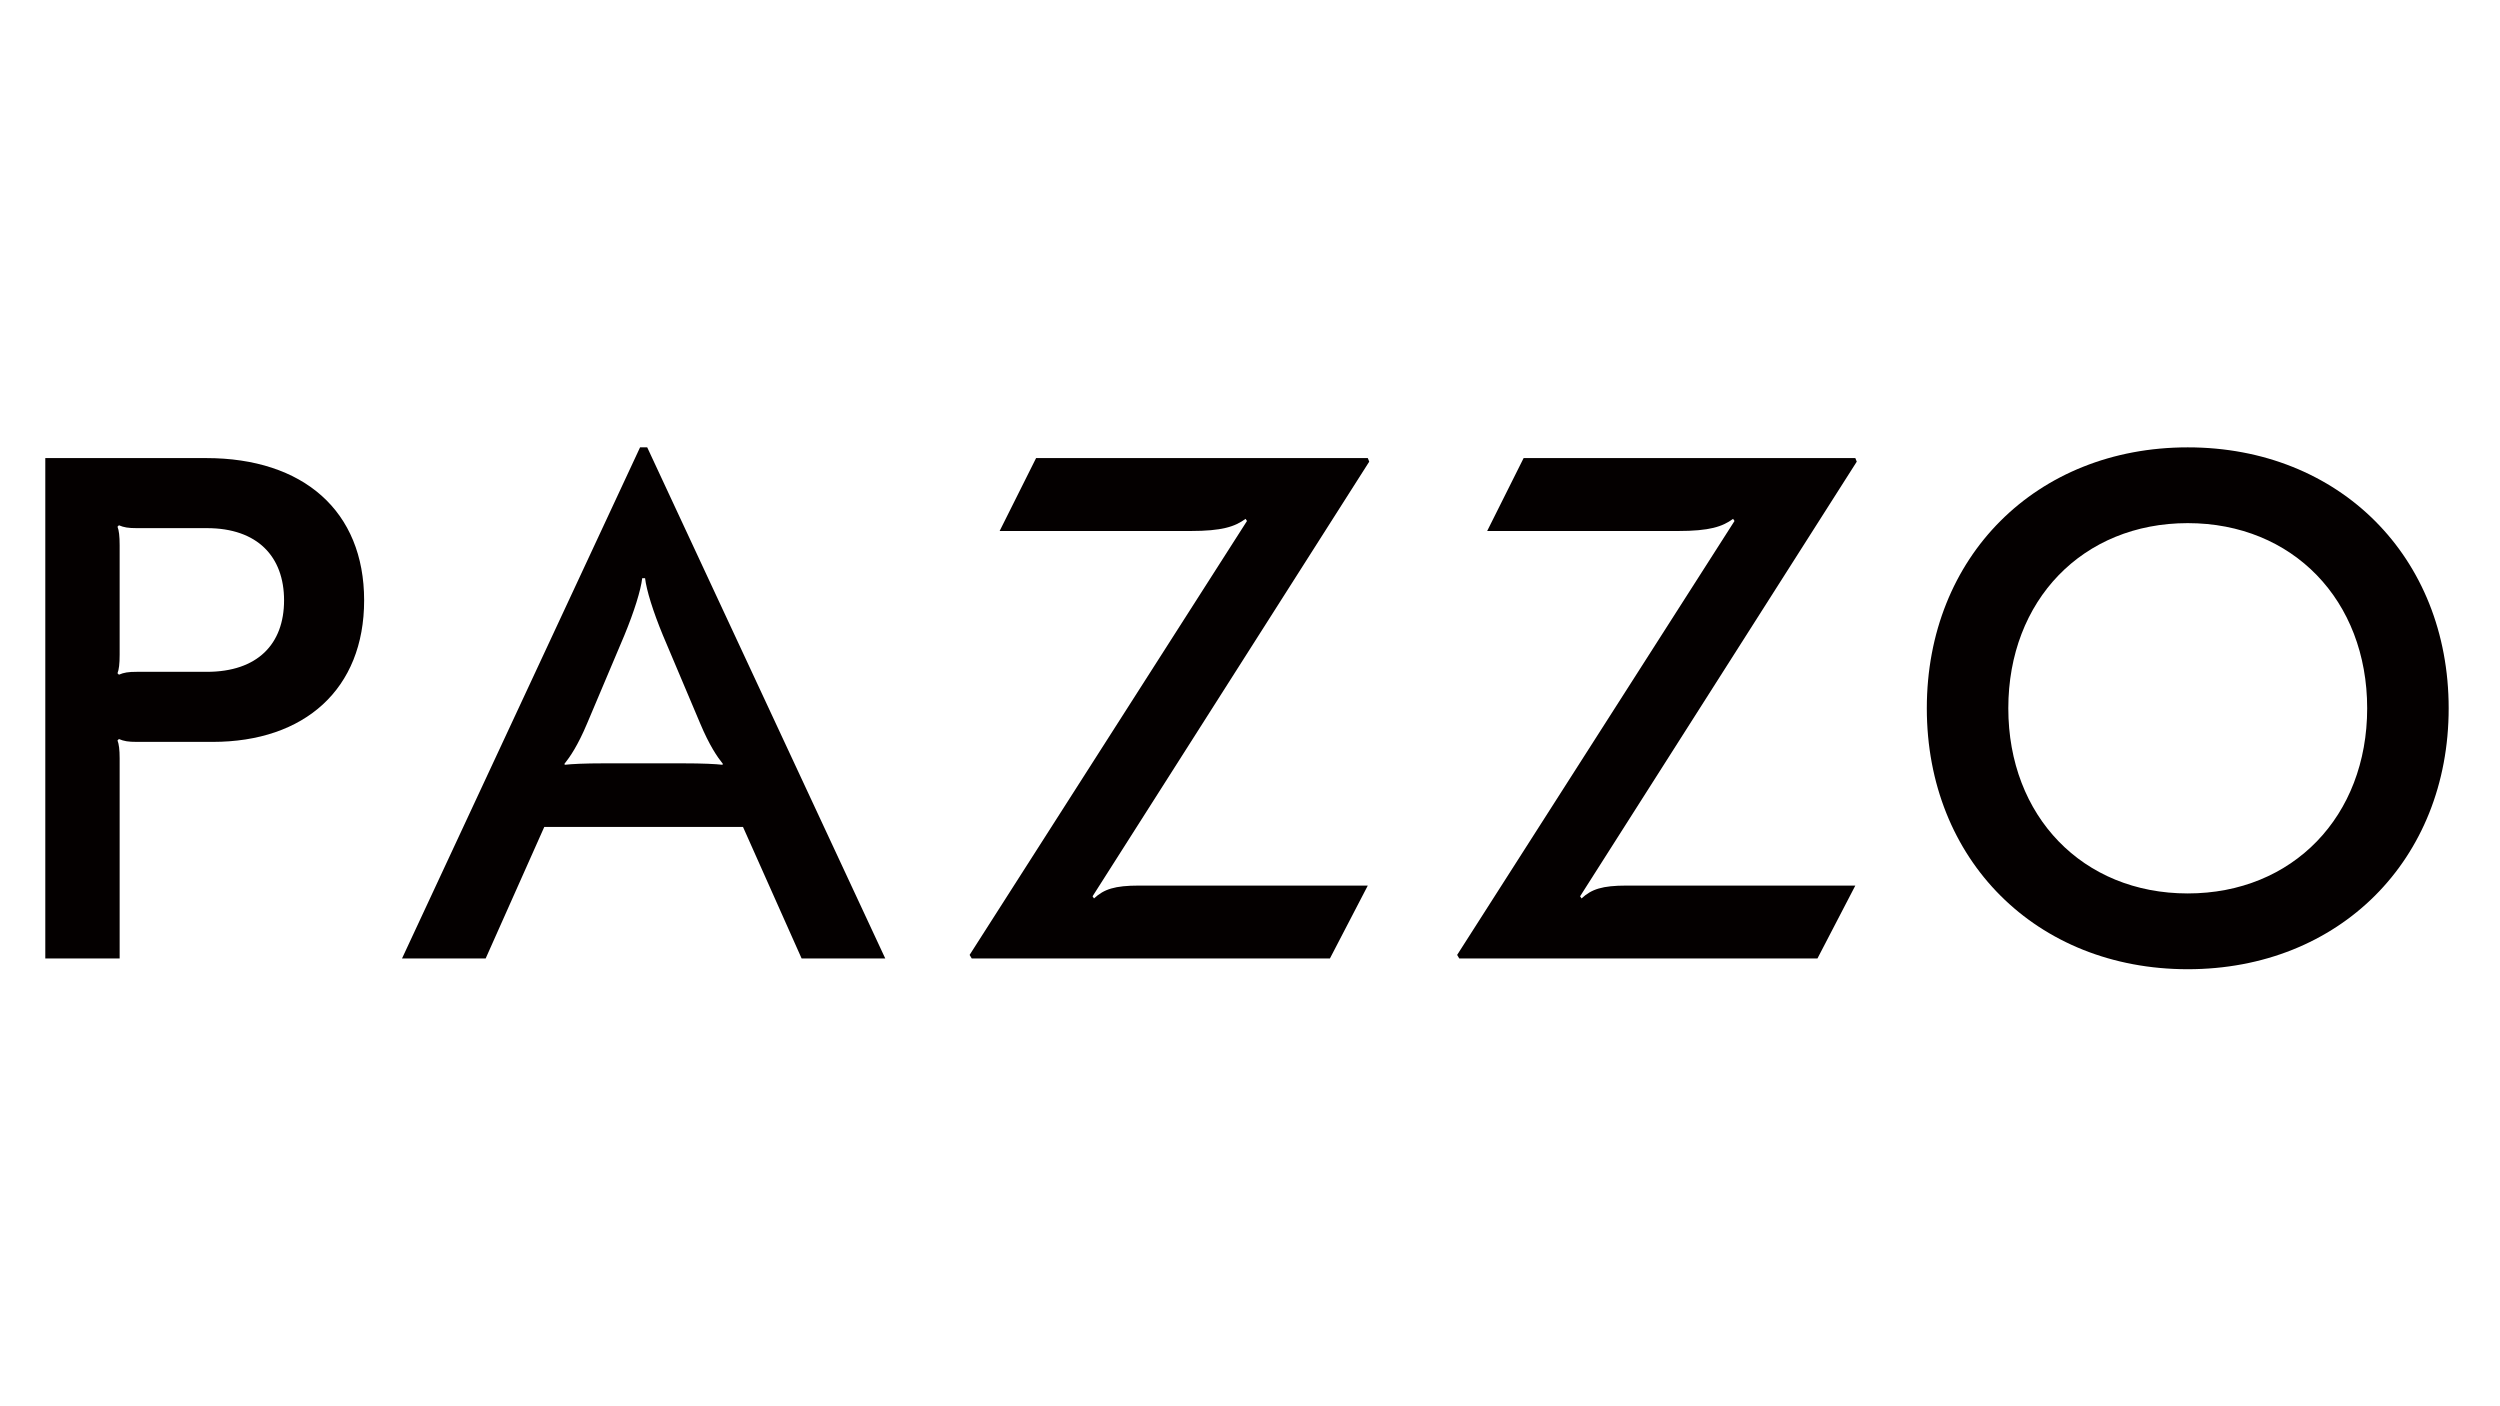 <?xml version="1.0" encoding="utf-8"?>
<!-- Generator: Adobe Illustrator 26.4.1, SVG Export Plug-In . SVG Version: 6.00 Build 0)  -->
<svg version="1.1" id="圖層_1" xmlns="http://www.w3.org/2000/svg" xmlns:xlink="http://www.w3.org/1999/xlink" x="0px" y="0px"
	 viewBox="0 0 15408.72 8667.4" style="enable-background:new 0 0 15408.72 8667.4;" xml:space="preserve">
<style type="text/css">
	.st0{fill:#040000;}
</style>
<g>
	<g>
		<path class="st0" d="M2244.33,3700.2c0,546.36-365.72,872.42-934.11,872.42H843.17c-52.87,0-79.31-4.4-110.16-17.63l-8.81,8.82
			c8.81,22.03,13.22,57.27,13.22,110.15v1233.73H279.18v-3084.3h991.38C1869.81,2823.37,2244.33,3149.43,2244.33,3700.2z
			 M733.01,4158.44c30.85-13.22,57.29-17.63,110.16-17.63h431.8c312.84,0,475.87-171.85,475.87-440.62s-163.03-445.02-475.87-445.02
			h-431.8c-52.87,0-79.31-4.4-110.16-17.63l-8.81,8.82c8.81,22.03,13.22,57.27,13.22,114.56v674.13c0,57.29-4.42,92.53-13.22,114.56
			L733.01,4158.44z"/>
		<path class="st0" d="M3945.03,2757.28h44.06l1467.25,3150.4h-515.52l-361.31-810.74H3354.61l-361.3,810.74h-515.52
			L3945.03,2757.28z M3482.39,4713.61c39.65-4.4,114.56-8.81,246.74-8.81H4205c132.19,0,207.09,4.4,246.75,8.81l4.4-4.4
			c-35.24-44.06-83.72-114.56-141-251.16l-229.12-541.95c-61.68-149.81-101.34-277.59-110.15-352.49h-17.63
			c-8.82,74.9-48.47,202.69-110.16,352.49l-229.12,541.95c-57.28,136.59-105.74,207.09-141,251.16L3482.39,4713.61z"/>
		<path class="st0" d="M8439.21,2845.41L6734.02,5524.35l8.82,13.21c61.68-57.28,127.77-79.31,277.58-79.31h1409.97l-233.53,449.42
			H5989.38l-13.21-22.03l1709.59-2674.54l-8.82-13.21c-66.09,48.47-145.4,74.9-339.27,74.9H6161.22l224.71-449.43h2044.46
			L8439.21,2845.41z"/>
		<path class="st0" d="M11444.11,2845.41L9738.93,5524.35l8.82,13.21c61.68-57.28,127.77-79.31,277.58-79.31h1409.97l-233.53,449.42
			H8994.28l-13.21-22.03l1709.59-2674.54l-8.82-13.21c-66.09,48.47-145.4,74.9-339.27,74.9H9166.13l224.71-449.43h2044.46
			L11444.11,2845.41z"/>
		<path class="st0" d="M15092.36,4365.52c0,934.11-674.13,1608.25-1608.24,1608.25c-934.11,0-1608.24-674.14-1608.24-1608.25
			c0-934.1,674.13-1608.24,1608.24-1608.24C14418.23,2757.28,15092.36,3431.42,15092.36,4365.52z M13484.12,5506.72
			c647.71,0,1105.94-475.86,1105.94-1141.2c0-665.32-458.23-1141.19-1105.94-1141.19c-647.71,0-1105.94,475.86-1105.94,1141.19
			C12378.18,5030.86,12836.41,5506.72,13484.12,5506.72z"/>
	</g>
</g>
</svg>
